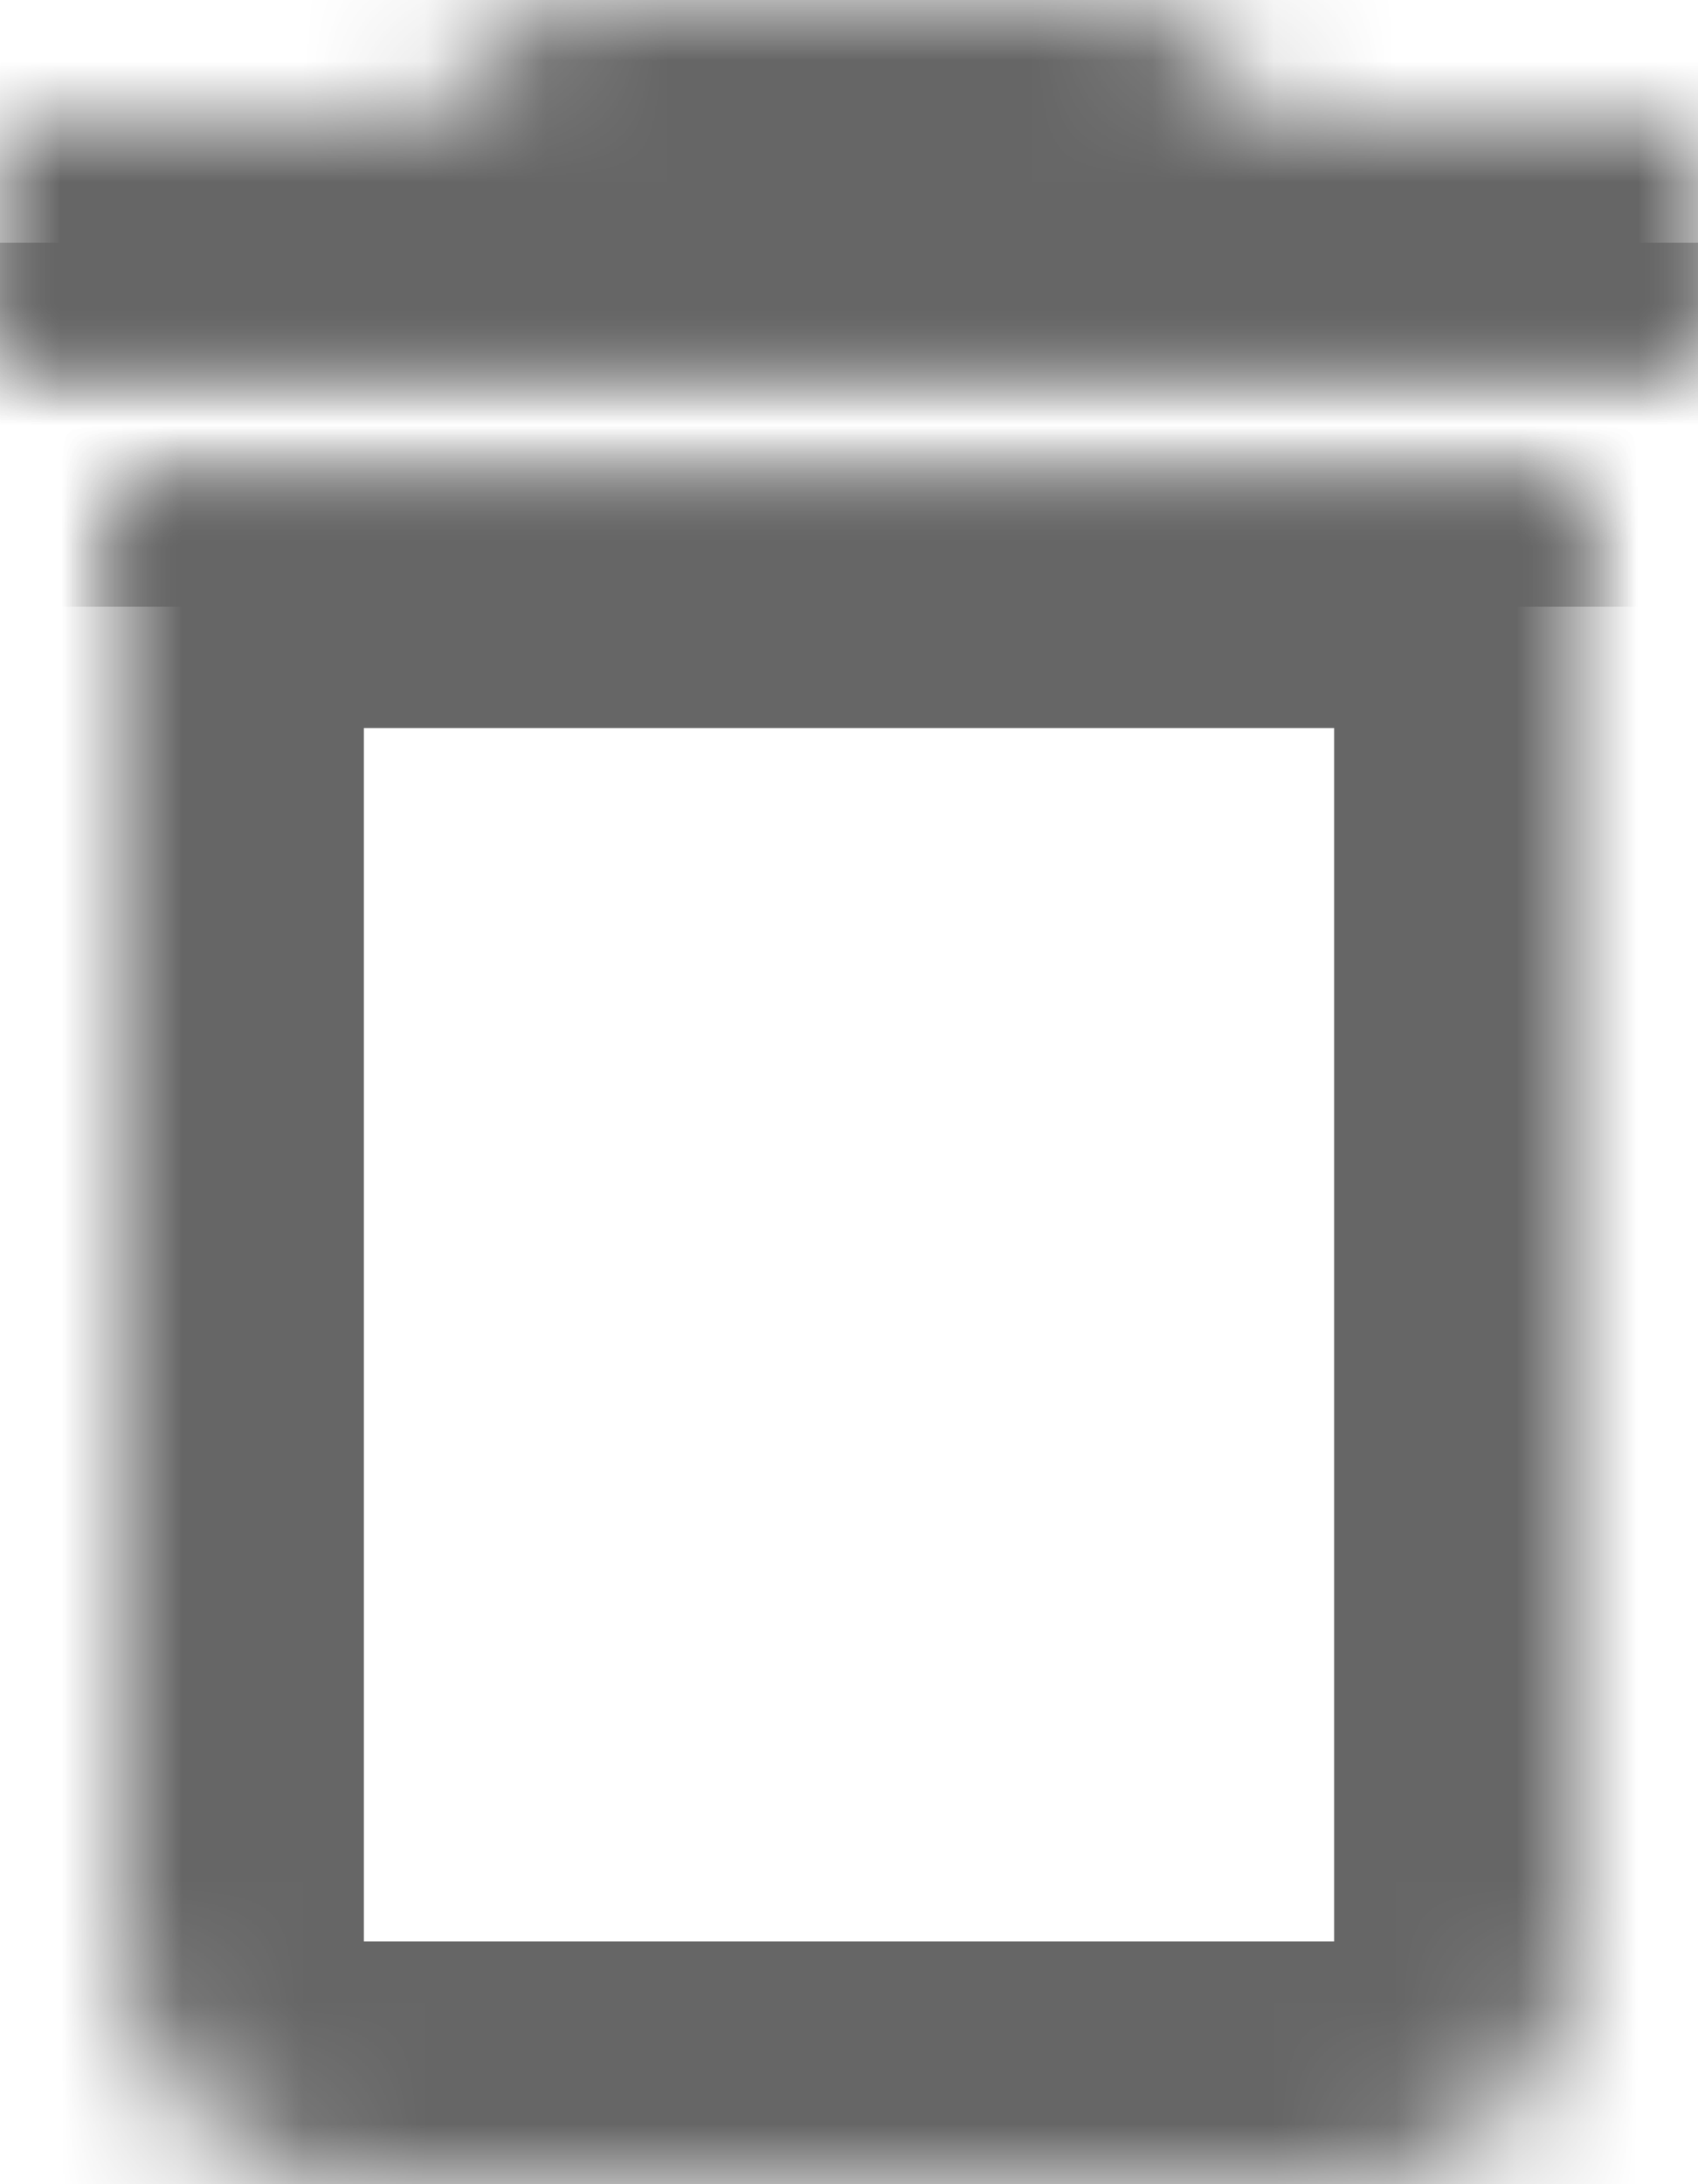 ﻿<?xml version="1.0" encoding="utf-8"?>
<svg version="1.1" xmlns:xlink="http://www.w3.org/1999/xlink" width="14px" height="18px" xmlns="http://www.w3.org/2000/svg">
  <defs>
    <mask fill="white" id="clip52">
      <path d="M 1 4  L 1 16  C 1 17.105  1.895 18  3 18  L 11 18  C 12.105 18  13 17.105  13 16  L 13 4  L 1 4  Z M 14 3  L 14 1  L 10.5 1  L 9.5 0  L 4.5 0  L 3.5 1  L 0 1  L 0 3  L 14 3  Z " fill-rule="evenodd" />
    </mask>
  </defs>
  <g transform="matrix(1 0 0 1 -833 -16050 )">
    <path d="M 1 4  L 1 16  C 1 17.105  1.895 18  3 18  L 11 18  C 12.105 18  13 17.105  13 16  L 13 4  L 1 4  Z M 14 3  L 14 1  L 10.5 1  L 9.5 0  L 4.5 0  L 3.5 1  L 0 1  L 0 3  L 14 3  Z " fill-rule="nonzero" fill="#ffffff" stroke="none" fill-opacity="0" transform="matrix(1 0 0 1 833 16050 )" />
    <path d="M 1 4  L 1 16  C 1 17.105  1.895 18  3 18  L 11 18  C 12.105 18  13 17.105  13 16  L 13 4  L 1 4  Z " stroke-width="4" stroke="#666666" fill="none" transform="matrix(1 0 0 1 833 16050 )" mask="url(#clip52)" />
    <path d="M 14 3  L 14 1  L 10.5 1  L 9.5 0  L 4.5 0  L 3.5 1  L 0 1  L 0 3  L 14 3  Z " stroke-width="4" stroke="#666666" fill="none" transform="matrix(1 0 0 1 833 16050 )" mask="url(#clip52)" />
  </g>
</svg>